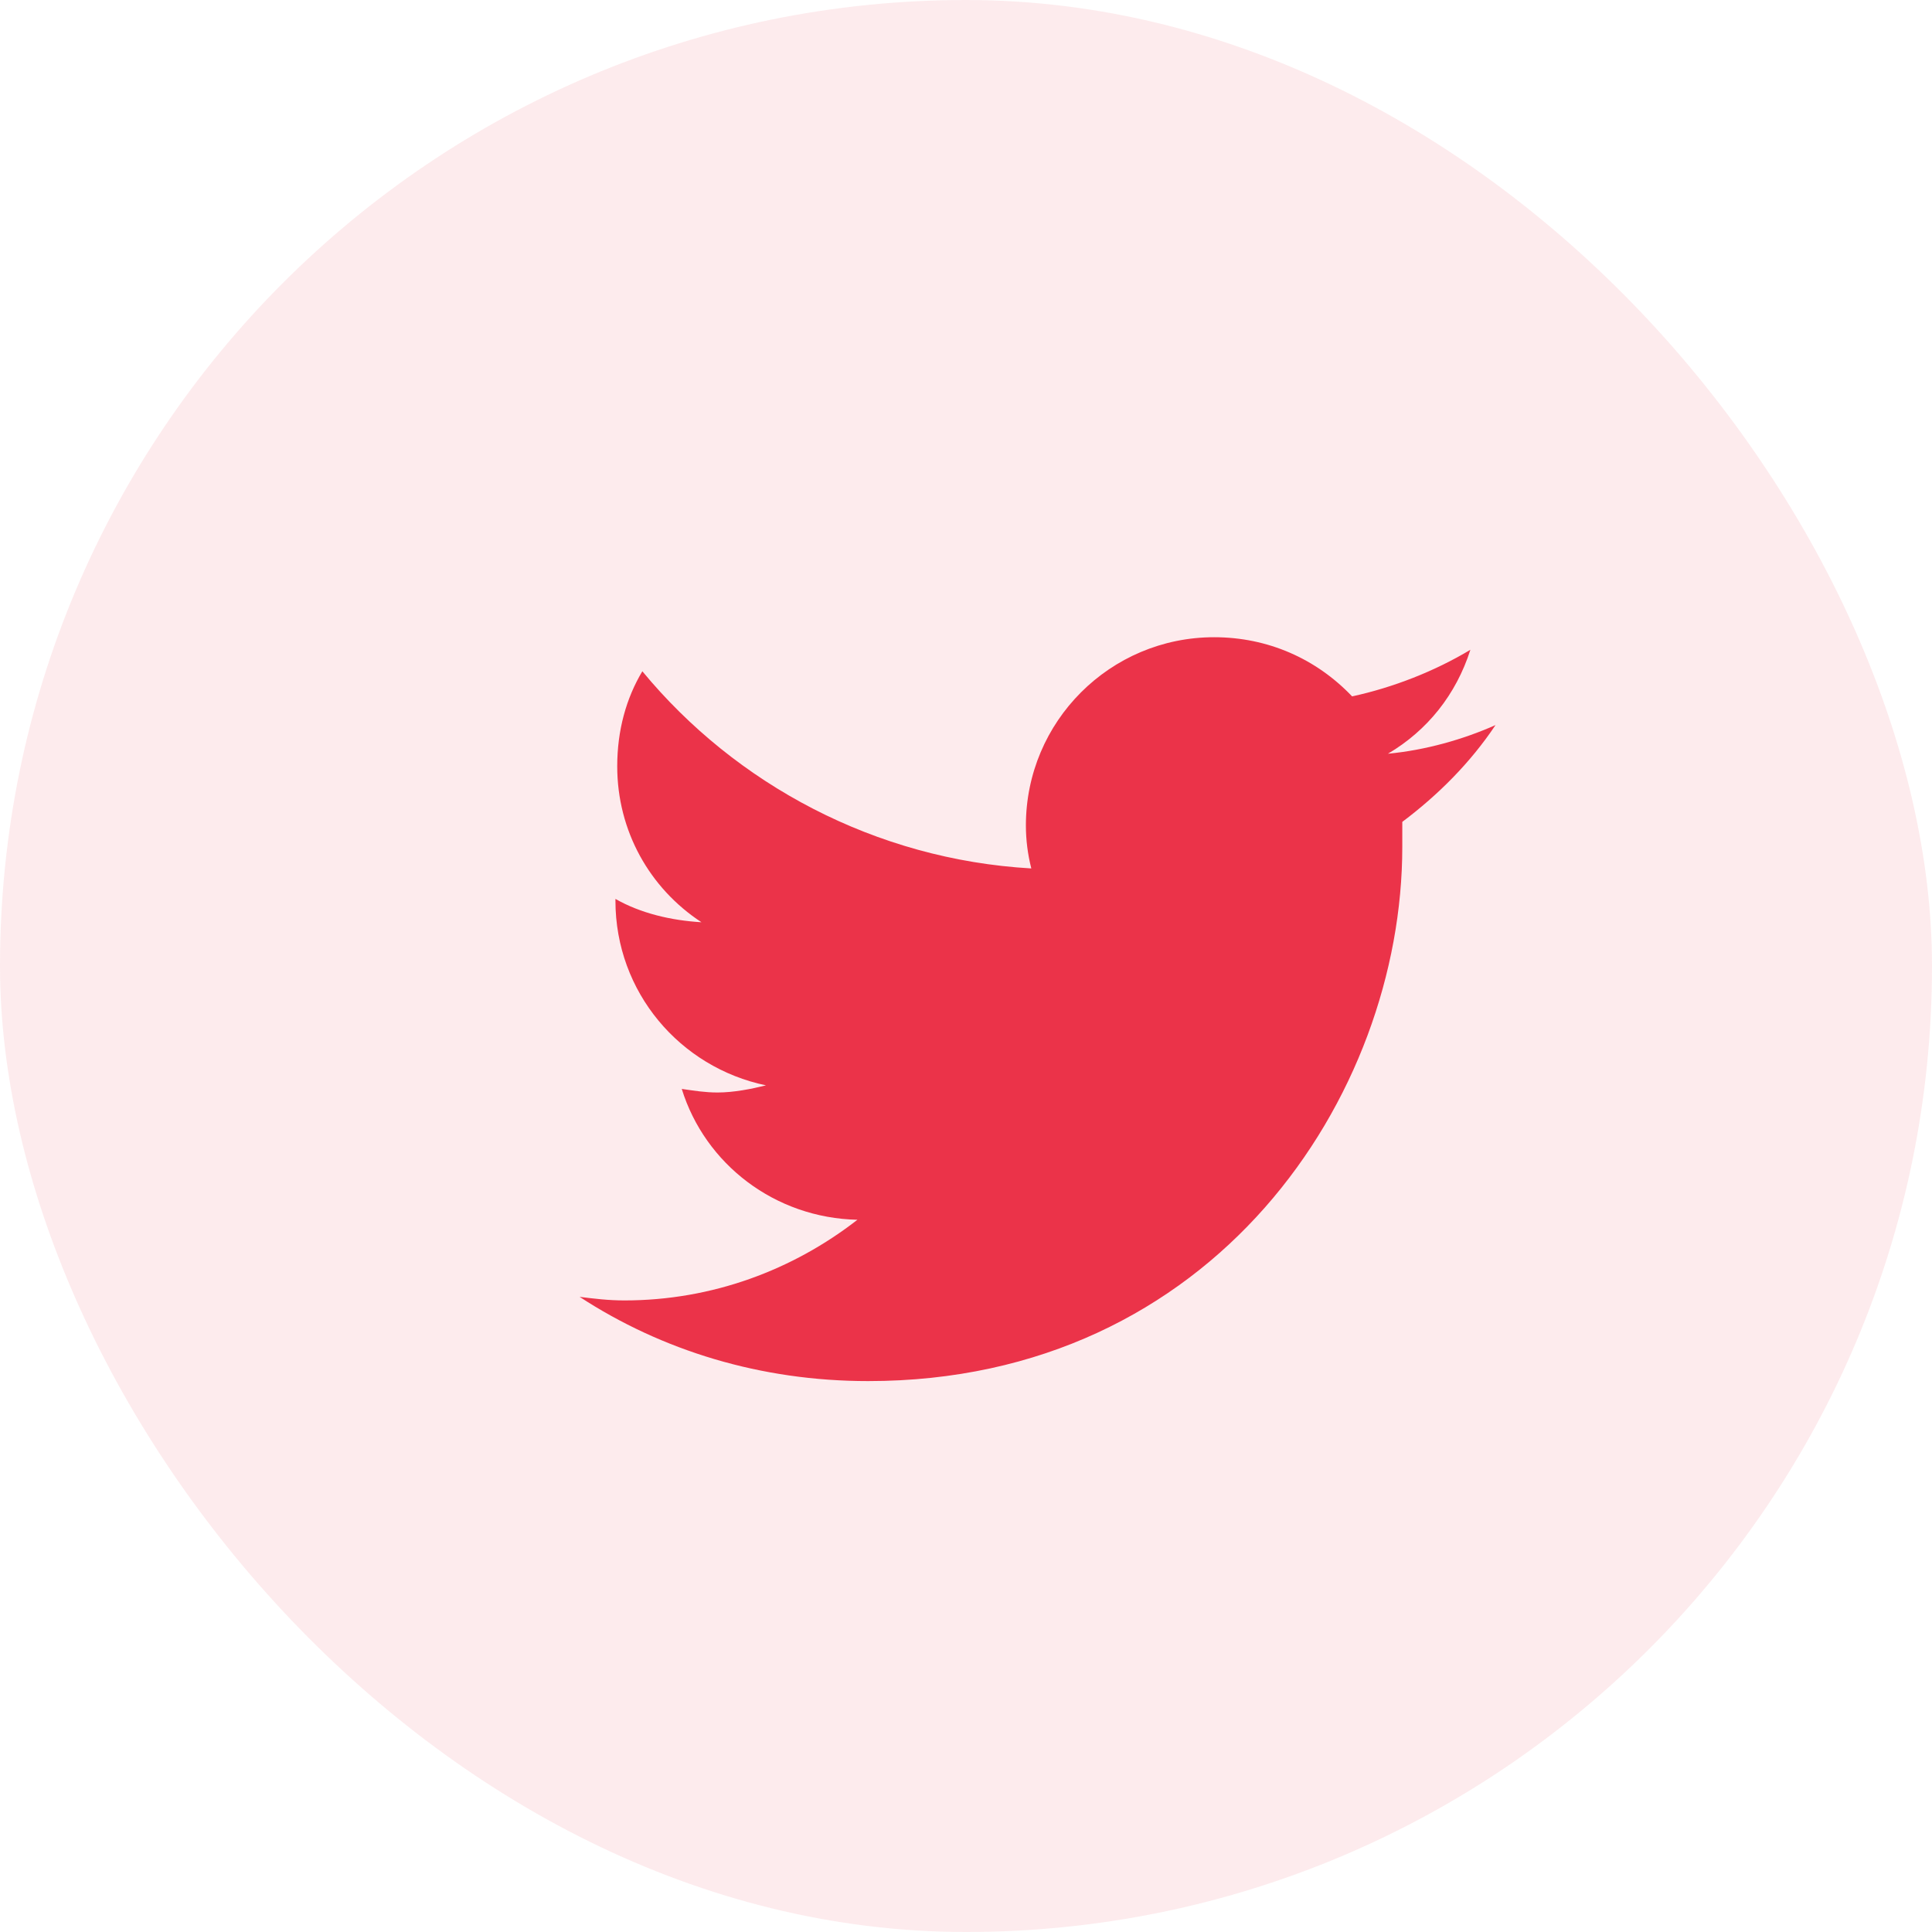 <svg width="40" height="40" viewBox="0 0 40 40" fill="none" xmlns="http://www.w3.org/2000/svg">
<rect opacity="0.1" width="40" height="40" rx="20" fill="#EB3349"/>
<path d="M29.033 17.016C29.775 16.459 30.443 15.791 30.963 15.012C30.295 15.309 29.516 15.531 28.736 15.605C29.553 15.123 30.146 14.381 30.443 13.453C29.701 13.898 28.848 14.232 27.994 14.418C27.252 13.639 26.25 13.193 25.137 13.193C22.984 13.193 21.24 14.938 21.24 17.09C21.24 17.387 21.277 17.684 21.352 17.98C18.123 17.795 15.229 16.236 13.299 13.898C12.965 14.455 12.779 15.123 12.779 15.865C12.779 17.201 13.447 18.389 14.523 19.094C13.893 19.057 13.262 18.908 12.742 18.611V18.648C12.742 20.541 14.078 22.1 15.859 22.471C15.562 22.545 15.191 22.619 14.857 22.619C14.598 22.619 14.375 22.582 14.115 22.545C14.598 24.104 16.045 25.217 17.752 25.254C16.416 26.293 14.746 26.924 12.928 26.924C12.594 26.924 12.297 26.887 12 26.85C13.707 27.963 15.748 28.594 17.975 28.594C25.137 28.594 29.033 22.693 29.033 17.535C29.033 17.35 29.033 17.201 29.033 17.016Z" fill="#EB3349"/>
</svg>
